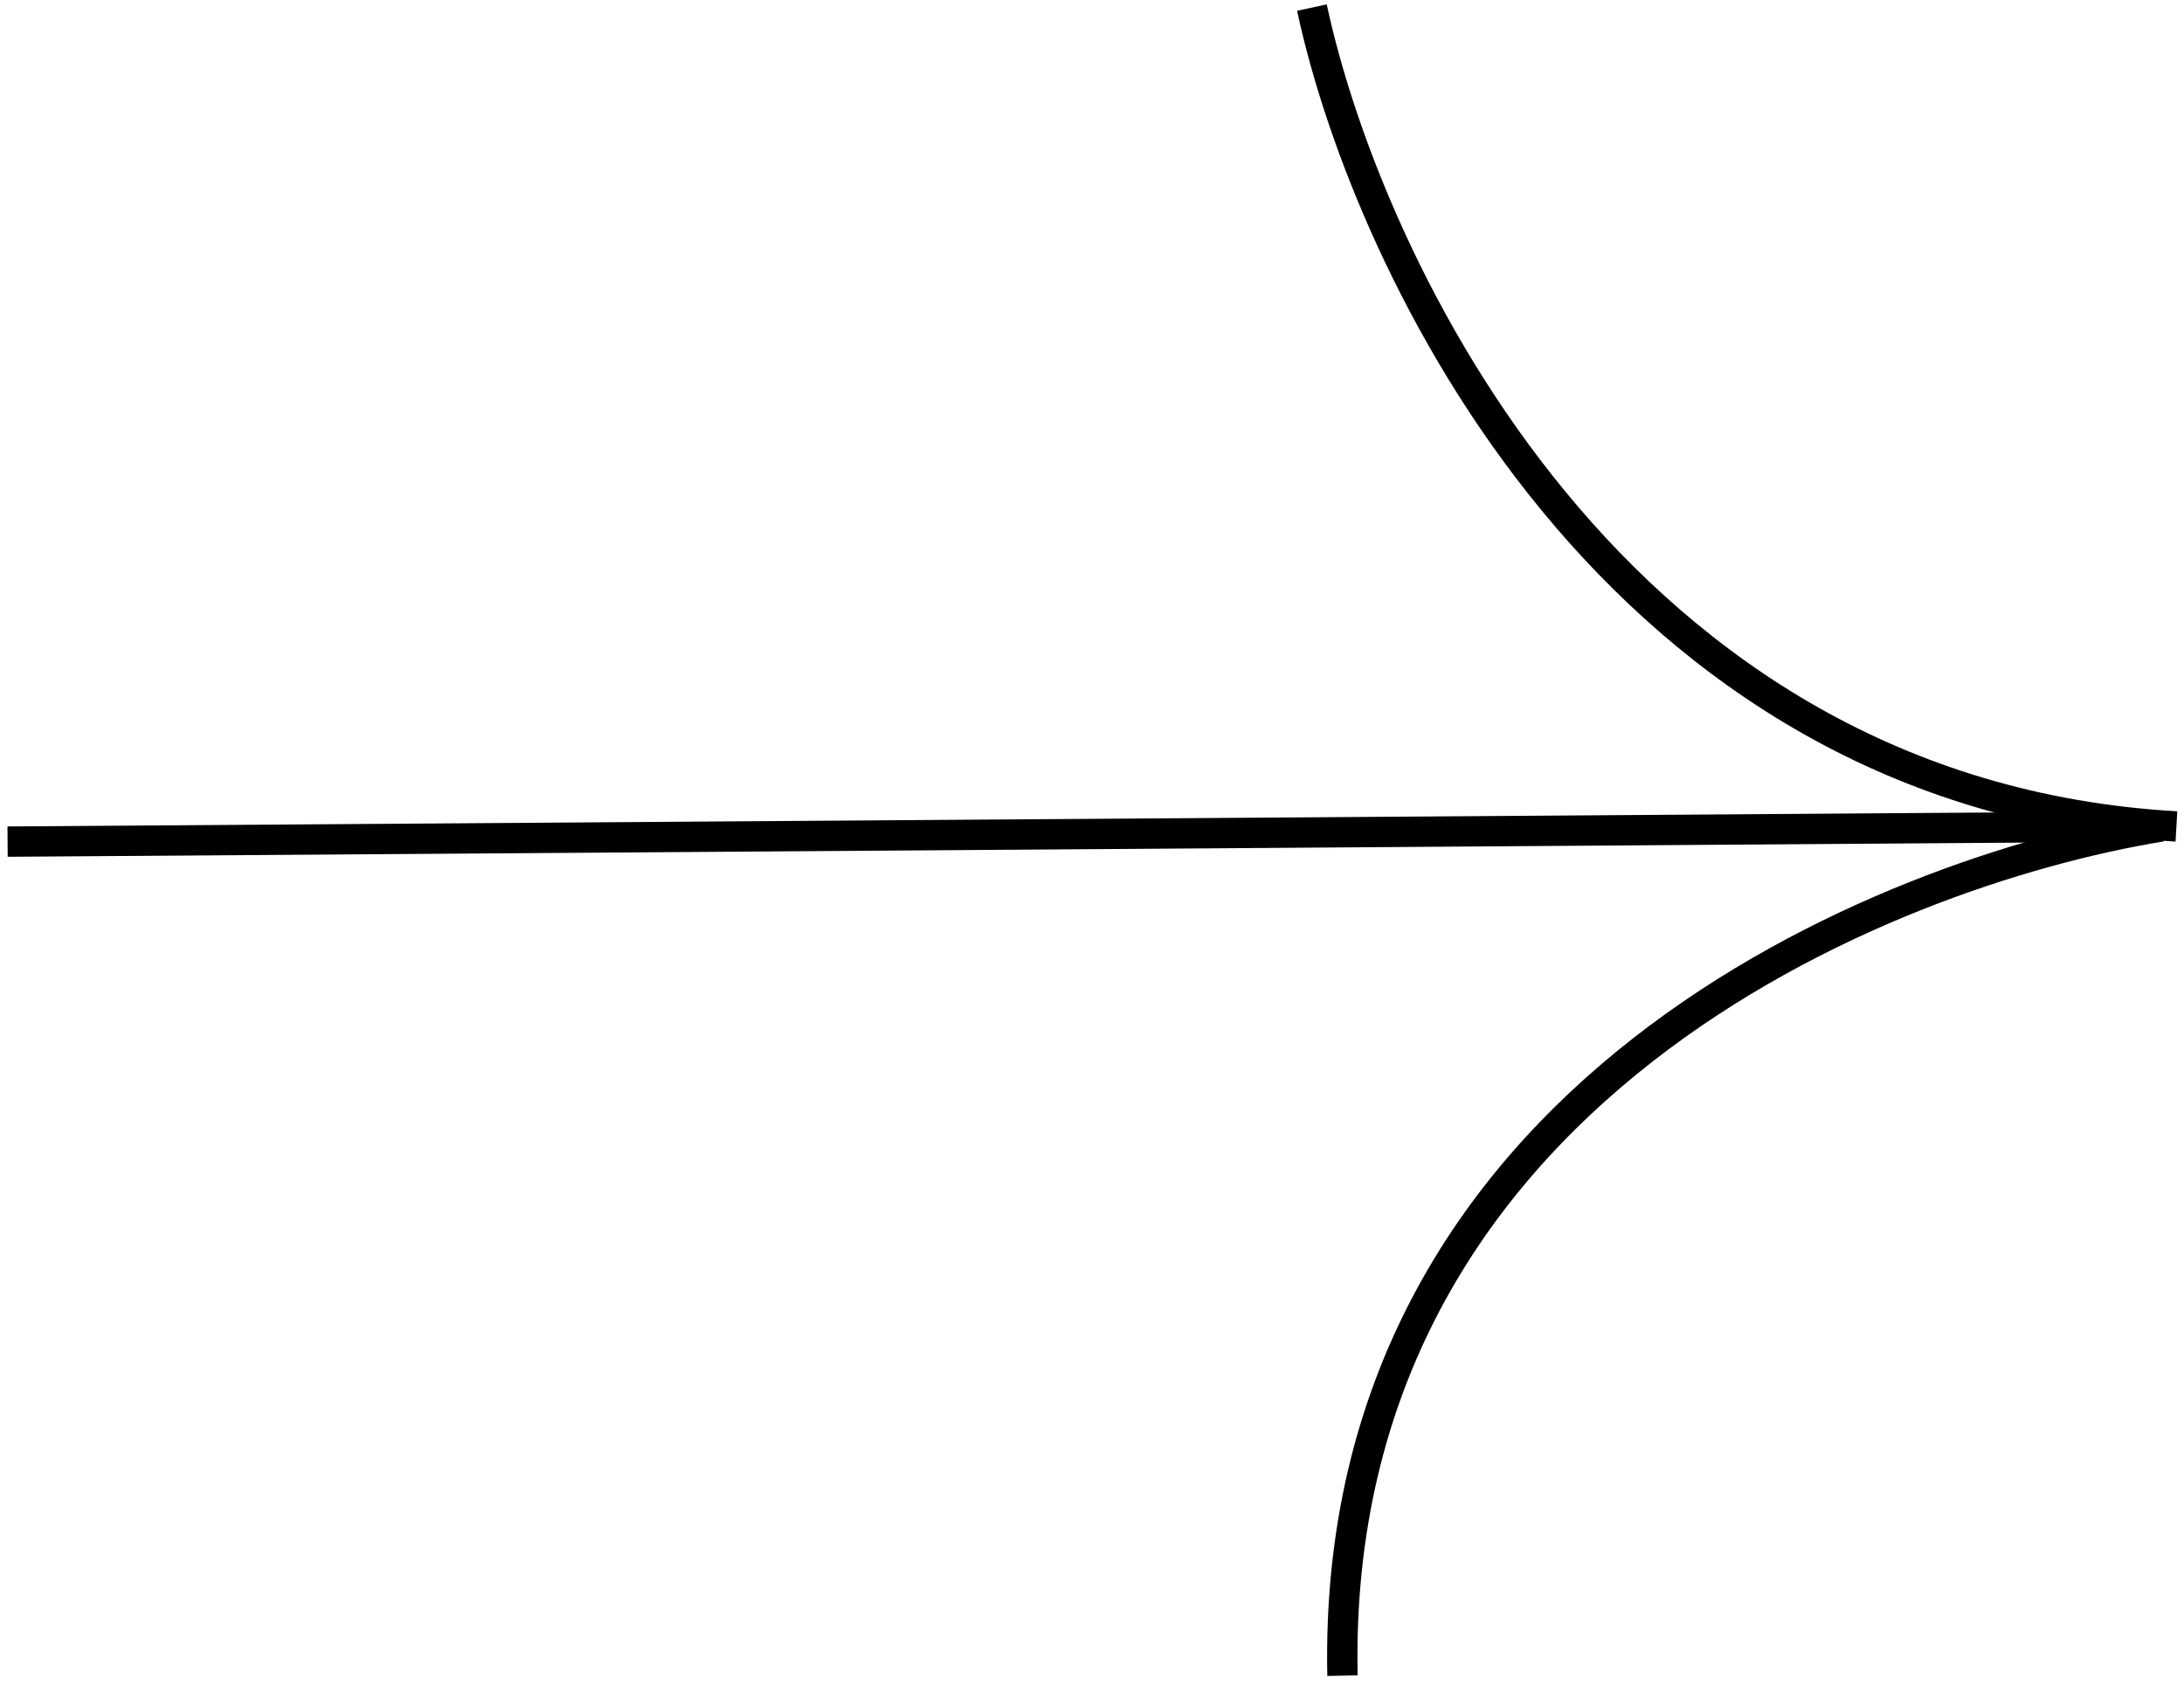 <svg width="72" height="56" viewBox="0 0 72 56" fill="none" xmlns="http://www.w3.org/2000/svg">
<g clip-path="url(#clip0_5_6)">
<path d="M43.25 0.25C45.063 8.713 53.195 26.198 71.75 27.25" stroke="black"/>
<path d="M71.25 27.25C62.083 28.75 43.856 36.05 44.257 55.25" stroke="black"/>
<path d="M71.25 27.25L0.25 27.75" stroke="black"/>
</g>
<defs>
<clipPath id="clip0_5_6">
<rect width="56" height="72" fill="white" transform="matrix(0 1 -1 0 72 0)"/>
</clipPath>
</defs>
</svg>
